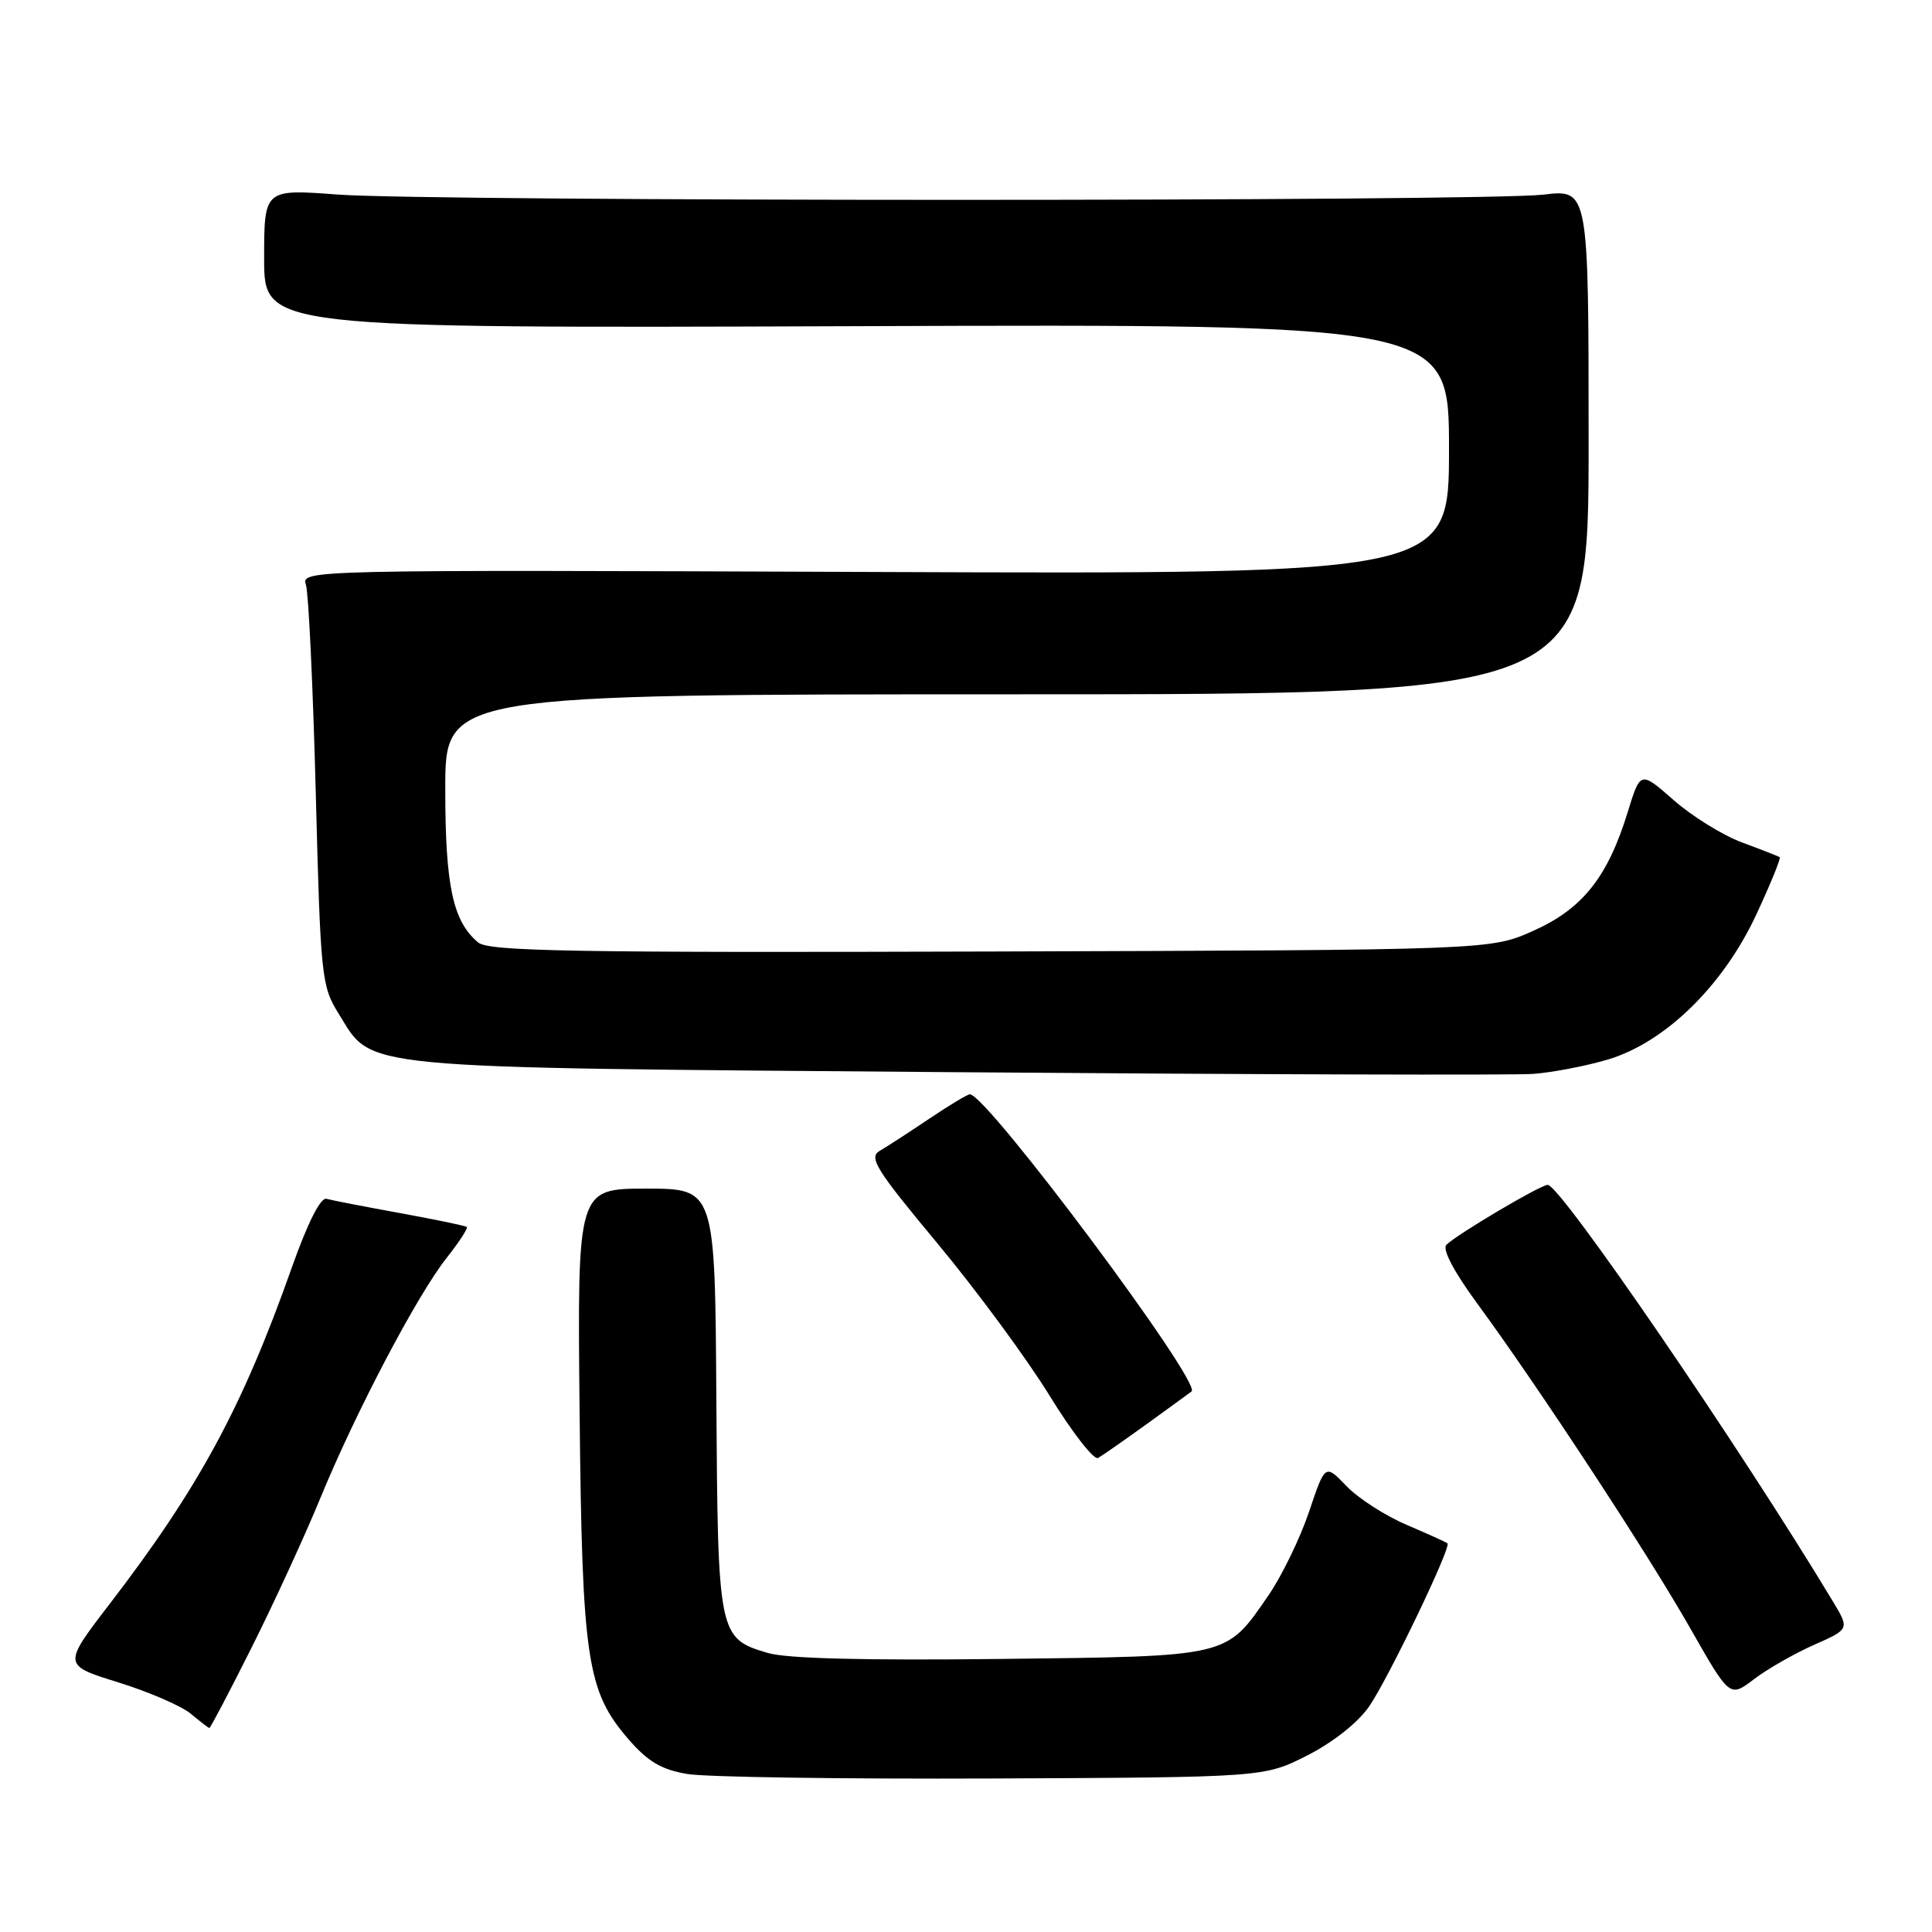 <?xml version="1.0" encoding="UTF-8" standalone="no"?>
<!DOCTYPE svg PUBLIC "-//W3C//DTD SVG 1.1//EN" "http://www.w3.org/Graphics/SVG/1.1/DTD/svg11.dtd" >
<svg xmlns="http://www.w3.org/2000/svg" xmlns:xlink="http://www.w3.org/1999/xlink" version="1.1" viewBox="0 0 256 256">
 <g >
 <path fill="currentColor"
d=" M 173.21 232.61 C 176.65 230.86 179.92 228.27 181.42 226.11 C 183.95 222.44 192.34 204.98 191.80 204.50 C 191.63 204.35 189.19 203.25 186.37 202.04 C 183.54 200.84 179.97 198.53 178.41 196.91 C 175.59 193.97 175.59 193.97 173.45 200.33 C 172.27 203.83 169.86 208.79 168.10 211.36 C 162.41 219.63 163.13 219.46 132.55 219.82 C 114.67 220.03 104.23 219.77 101.75 219.03 C 95.19 217.09 95.12 216.71 94.92 185.50 C 94.75 157.50 94.75 157.50 85.62 157.50 C 76.50 157.50 76.50 157.50 76.80 187.00 C 77.13 219.93 77.75 224.06 83.27 230.45 C 85.84 233.42 87.64 234.49 91.06 235.06 C 93.50 235.48 111.70 235.74 131.50 235.66 C 167.50 235.50 167.50 235.50 173.21 232.61 Z  M 33.37 218.25 C 36.33 212.34 40.42 203.45 42.45 198.50 C 47.13 187.11 55.26 171.64 59.18 166.68 C 60.84 164.58 62.04 162.74 61.85 162.58 C 61.66 162.42 57.67 161.59 53.00 160.74 C 48.33 159.89 43.94 159.04 43.26 158.85 C 42.48 158.63 40.76 162.04 38.65 168.00 C 32.11 186.51 26.33 197.17 14.50 212.57 C 8.31 220.64 8.31 220.64 15.67 222.92 C 19.72 224.18 24.04 226.05 25.27 227.07 C 26.50 228.10 27.61 228.95 27.74 228.97 C 27.87 228.99 30.41 224.16 33.37 218.25 Z  M 240.35 217.96 C 245.08 215.87 245.08 215.87 242.86 212.18 C 230.50 191.68 206.76 157.00 205.08 157.00 C 204.12 157.00 193.04 163.56 191.65 164.95 C 191.08 165.52 192.65 168.51 195.72 172.69 C 203.83 183.74 218.34 205.86 223.97 215.76 C 229.20 224.95 229.20 224.95 232.40 222.51 C 234.17 221.16 237.74 219.12 240.35 217.96 Z  M 152.00 188.66 C 155.03 186.47 157.67 184.54 157.89 184.37 C 159.29 183.24 130.76 145.00 128.51 145.00 C 128.20 145.00 125.77 146.46 123.11 148.25 C 120.45 150.04 117.50 151.95 116.56 152.50 C 115.07 153.37 116.07 154.97 124.26 164.81 C 129.43 171.03 136.10 180.09 139.08 184.94 C 142.06 189.79 144.95 193.50 145.50 193.19 C 146.05 192.88 148.97 190.84 152.00 188.66 Z  M 213.03 140.40 C 220.63 138.14 228.32 130.64 232.73 121.16 C 234.61 117.12 236.00 113.71 235.82 113.58 C 235.65 113.46 233.40 112.58 230.83 111.63 C 228.27 110.68 224.19 108.15 221.77 106.02 C 217.36 102.15 217.36 102.15 215.69 107.58 C 213.04 116.21 209.70 120.42 203.19 123.33 C 197.50 125.88 197.50 125.88 131.27 126.08 C 75.95 126.25 64.77 126.05 63.37 124.89 C 60.01 122.10 59.00 117.41 59.00 104.53 C 59.00 92.00 59.00 92.00 134.75 92.00 C 210.50 92.00 210.50 92.00 210.50 58.54 C 210.50 25.08 210.50 25.08 204.50 25.79 C 196.61 26.72 57.34 26.71 44.75 25.78 C 35.00 25.05 35.00 25.05 35.00 34.28 C 35.00 43.50 35.00 43.50 113.50 43.22 C 192.00 42.94 192.00 42.94 192.00 59.51 C 192.00 76.08 192.00 76.08 115.95 75.79 C 40.28 75.50 39.90 75.51 40.54 77.50 C 40.89 78.60 41.47 90.97 41.84 105.00 C 42.47 129.44 42.60 130.66 44.85 134.28 C 49.51 141.77 45.95 141.43 126.50 142.07 C 166.10 142.38 200.58 142.48 203.13 142.30 C 205.68 142.11 210.13 141.26 213.03 140.40 Z "/>
</g>
</svg>
